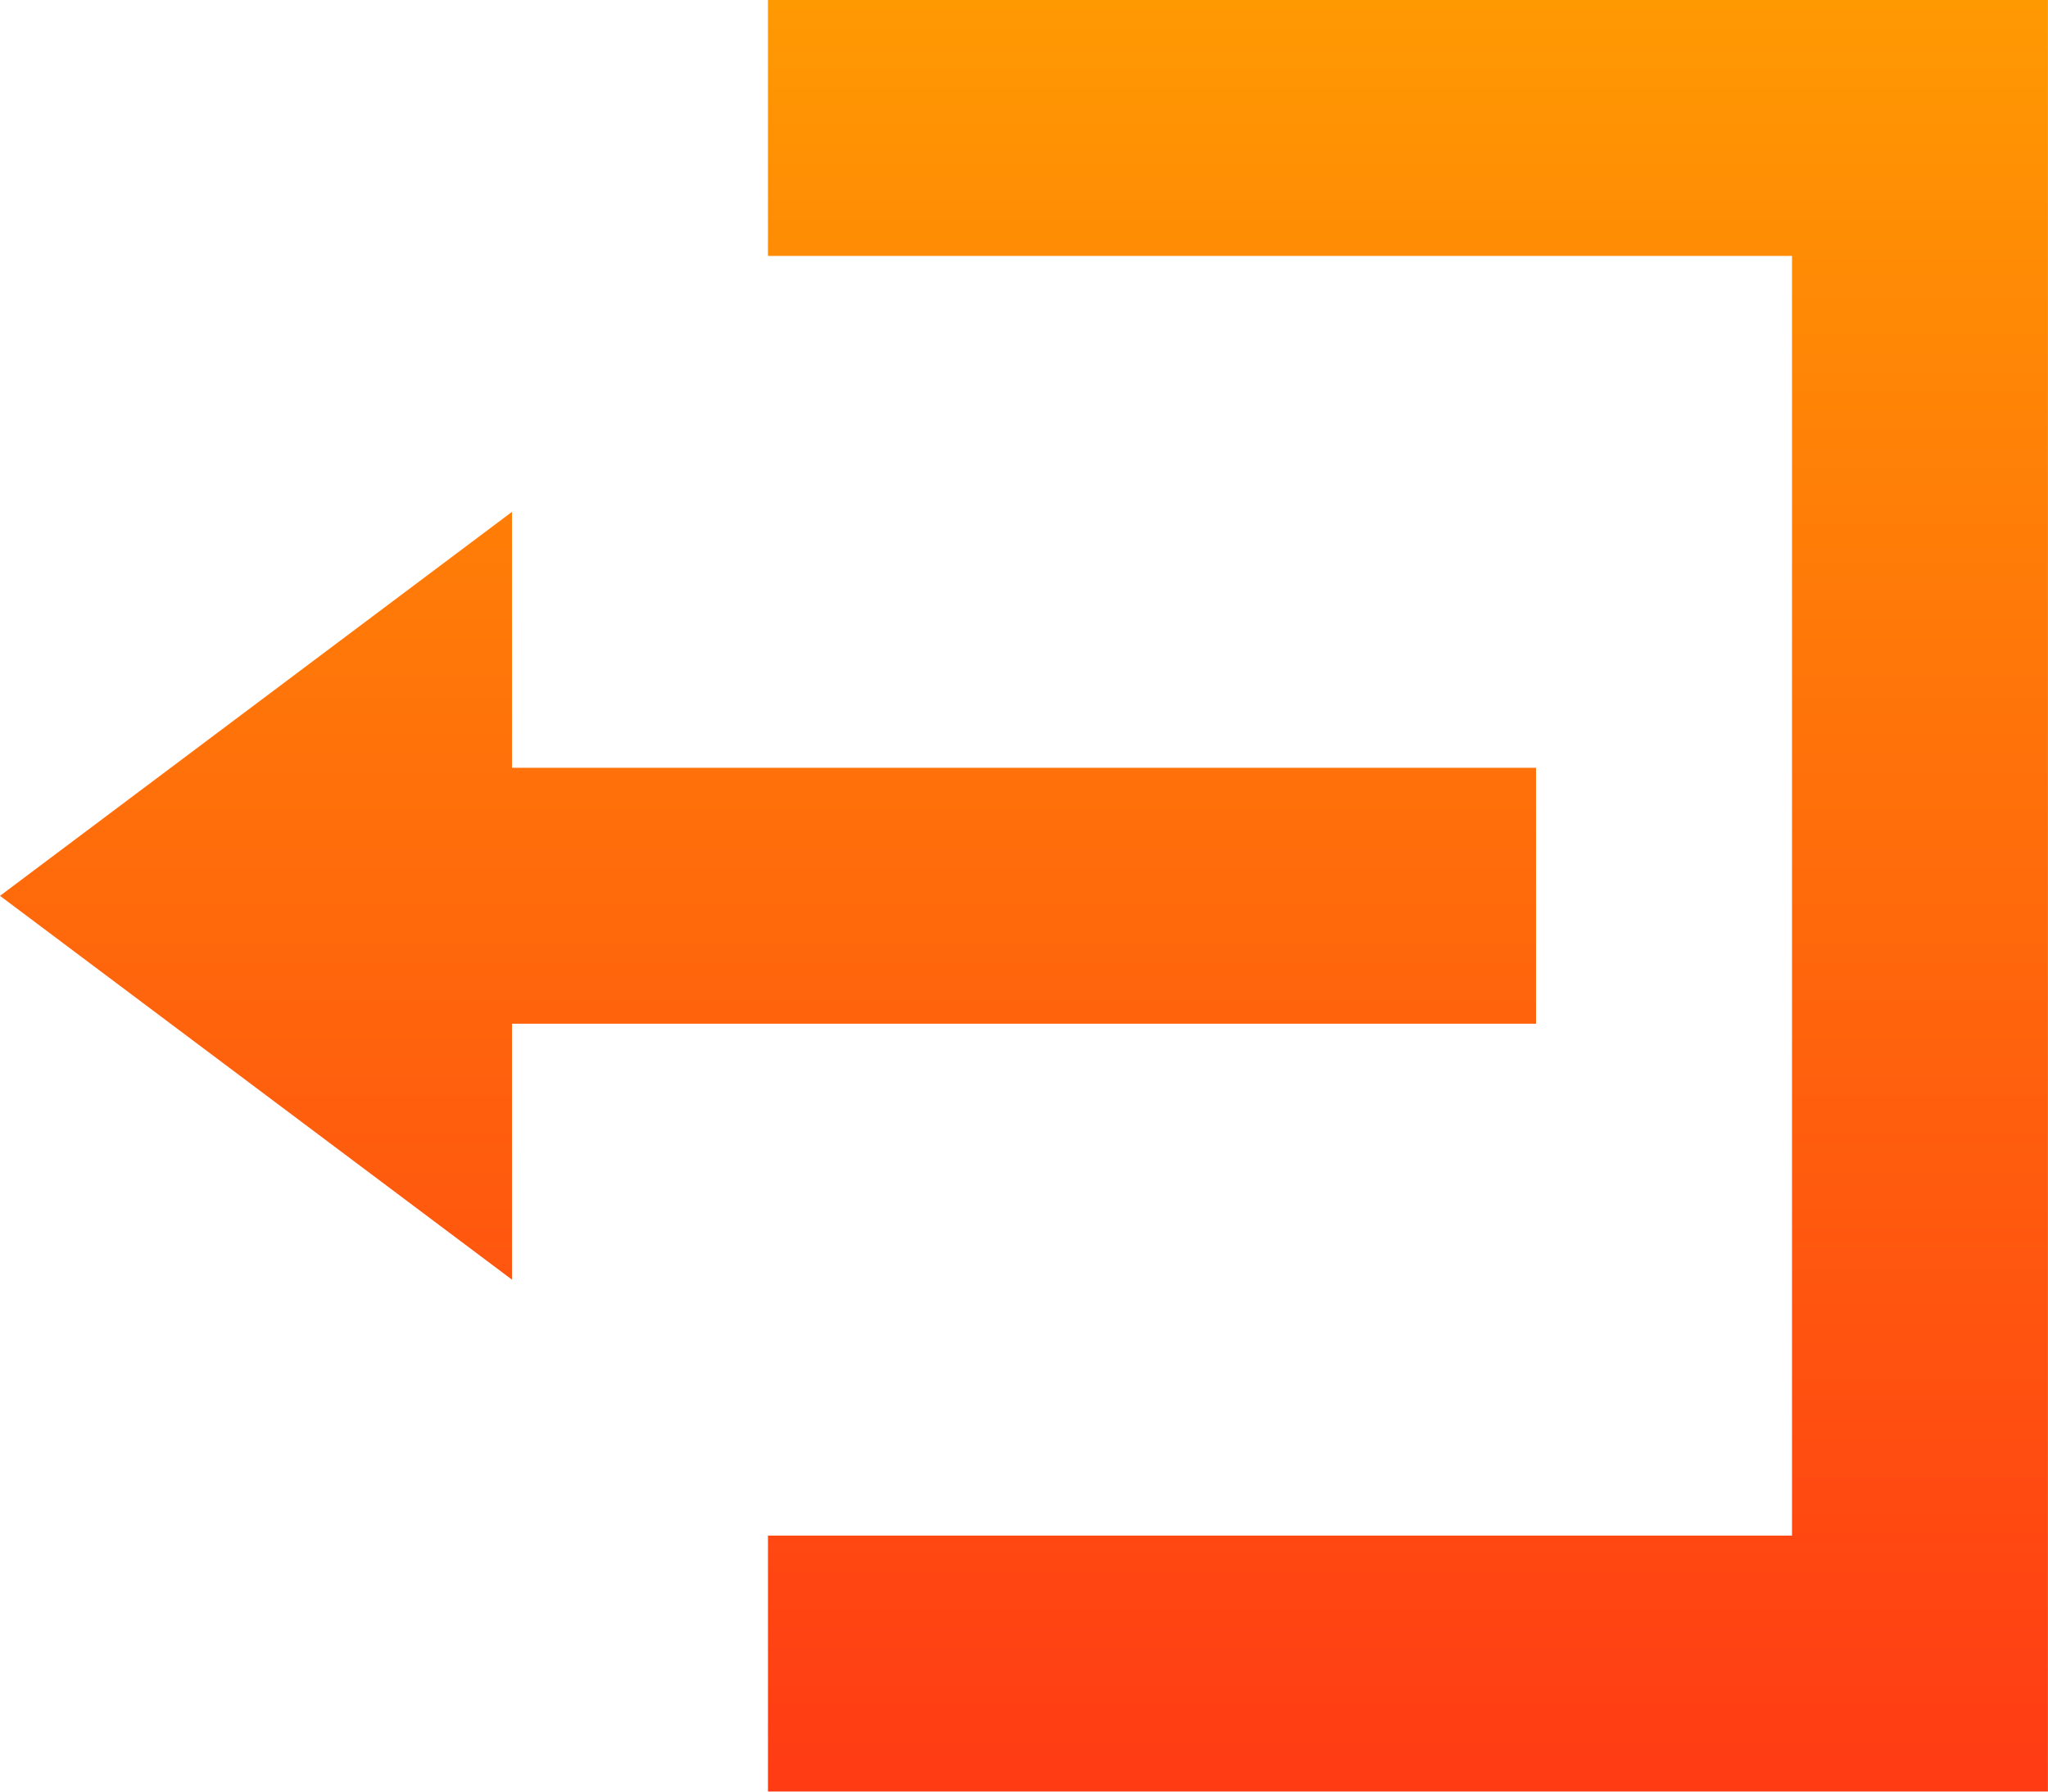 <svg xmlns="http://www.w3.org/2000/svg" width="24.961" height="21.841" viewBox="0 0 24.961 21.841">
  <defs>
    <linearGradient id="linear-gradient" x1="0.5" x2="0.5" y2="1" gradientUnits="objectBoundingBox">
      <stop offset="0" stop-color="#ff9902"/>
      <stop offset="1" stop-color="#ff3b14"/>
    </linearGradient>
  </defs>

    <path id="Icon_open-account-logout"  d="M9.36,0V3.12H21.841v15.6H9.36v3.12h15.6V0ZM6.24,6.24,0,10.921,6.24,15.6v-3.12H18.721V9.36H6.24Z" fill="url(#linear-gradient)"/>


</svg>
